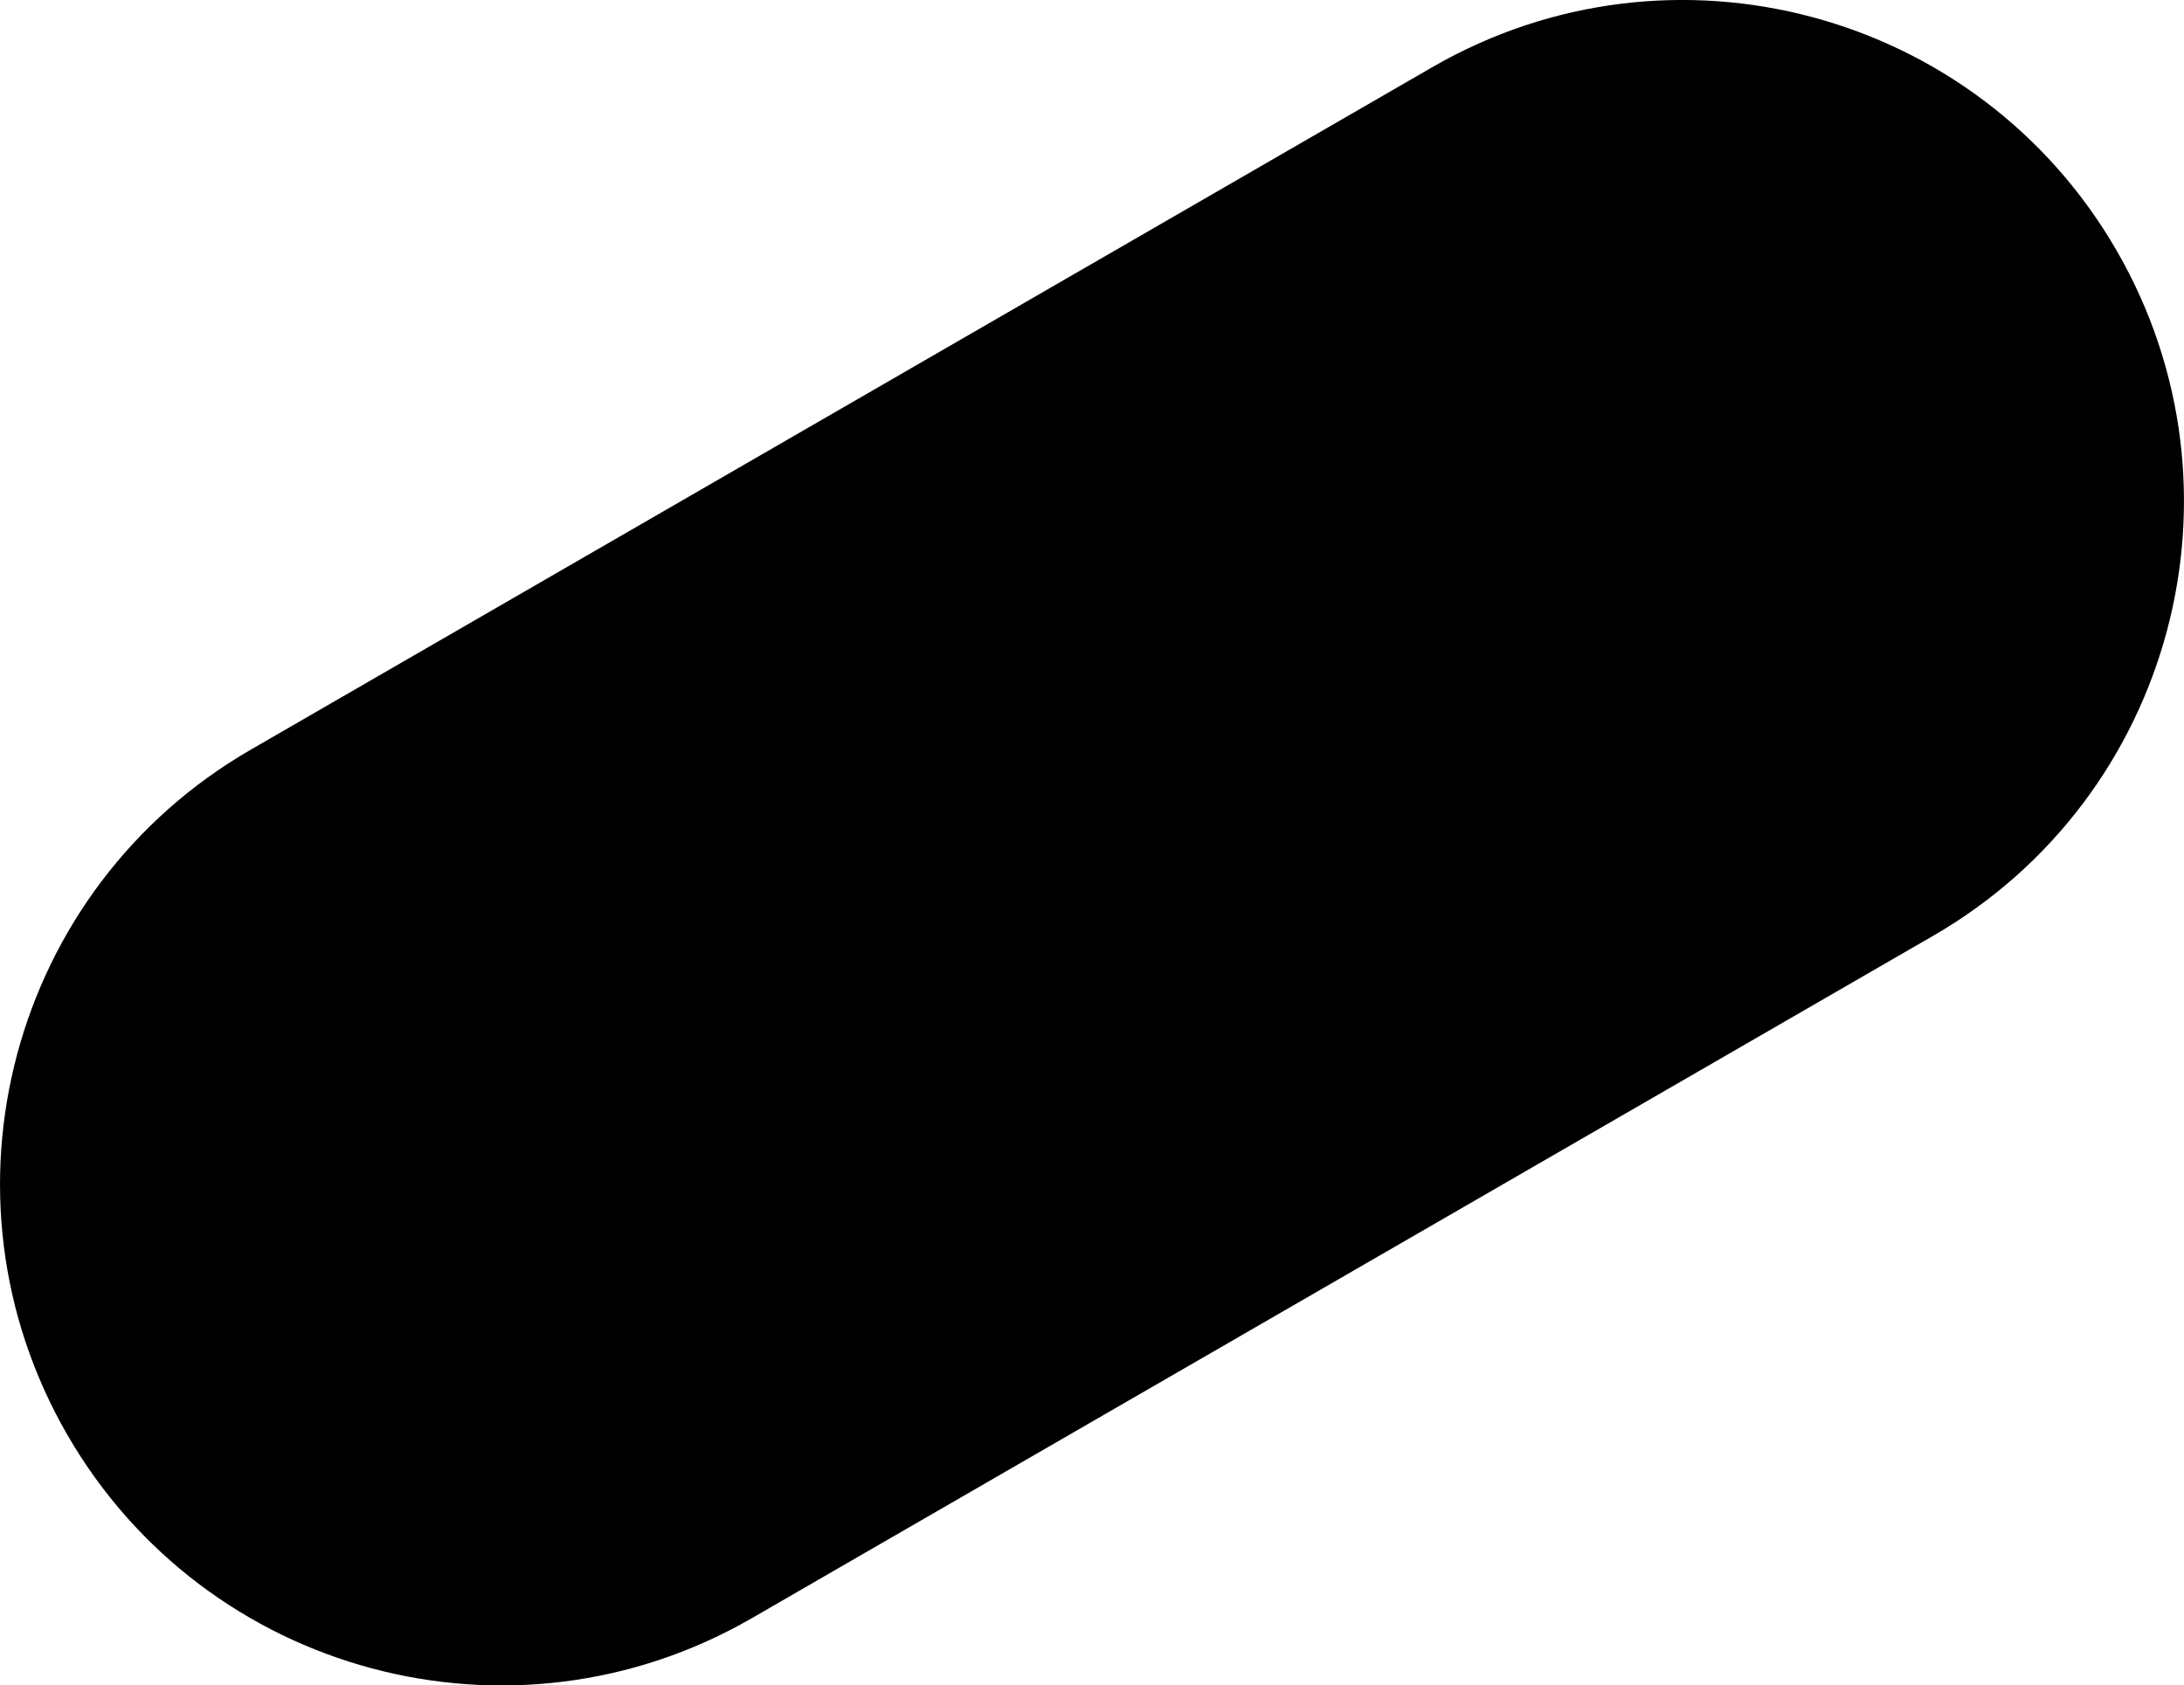 <svg id="my_svg" xmlns="http://www.w3.org/2000/svg" width="1122.061" height="866" viewBox="0 0 1122.061 866">

  <path id="my_mask" d="M777.772,3375.55L170.756,3726.22C47.61,3797.37,5.417,3954.93,76.515,4078.15s228.566,165.45,351.713,94.3l607.012-350.67c123.15-71.15,165.34-228.71,94.24-351.93S900.919,3304.4,777.772,3375.55Z" transform="translate(-41.969 -3341)"/>
</svg>
